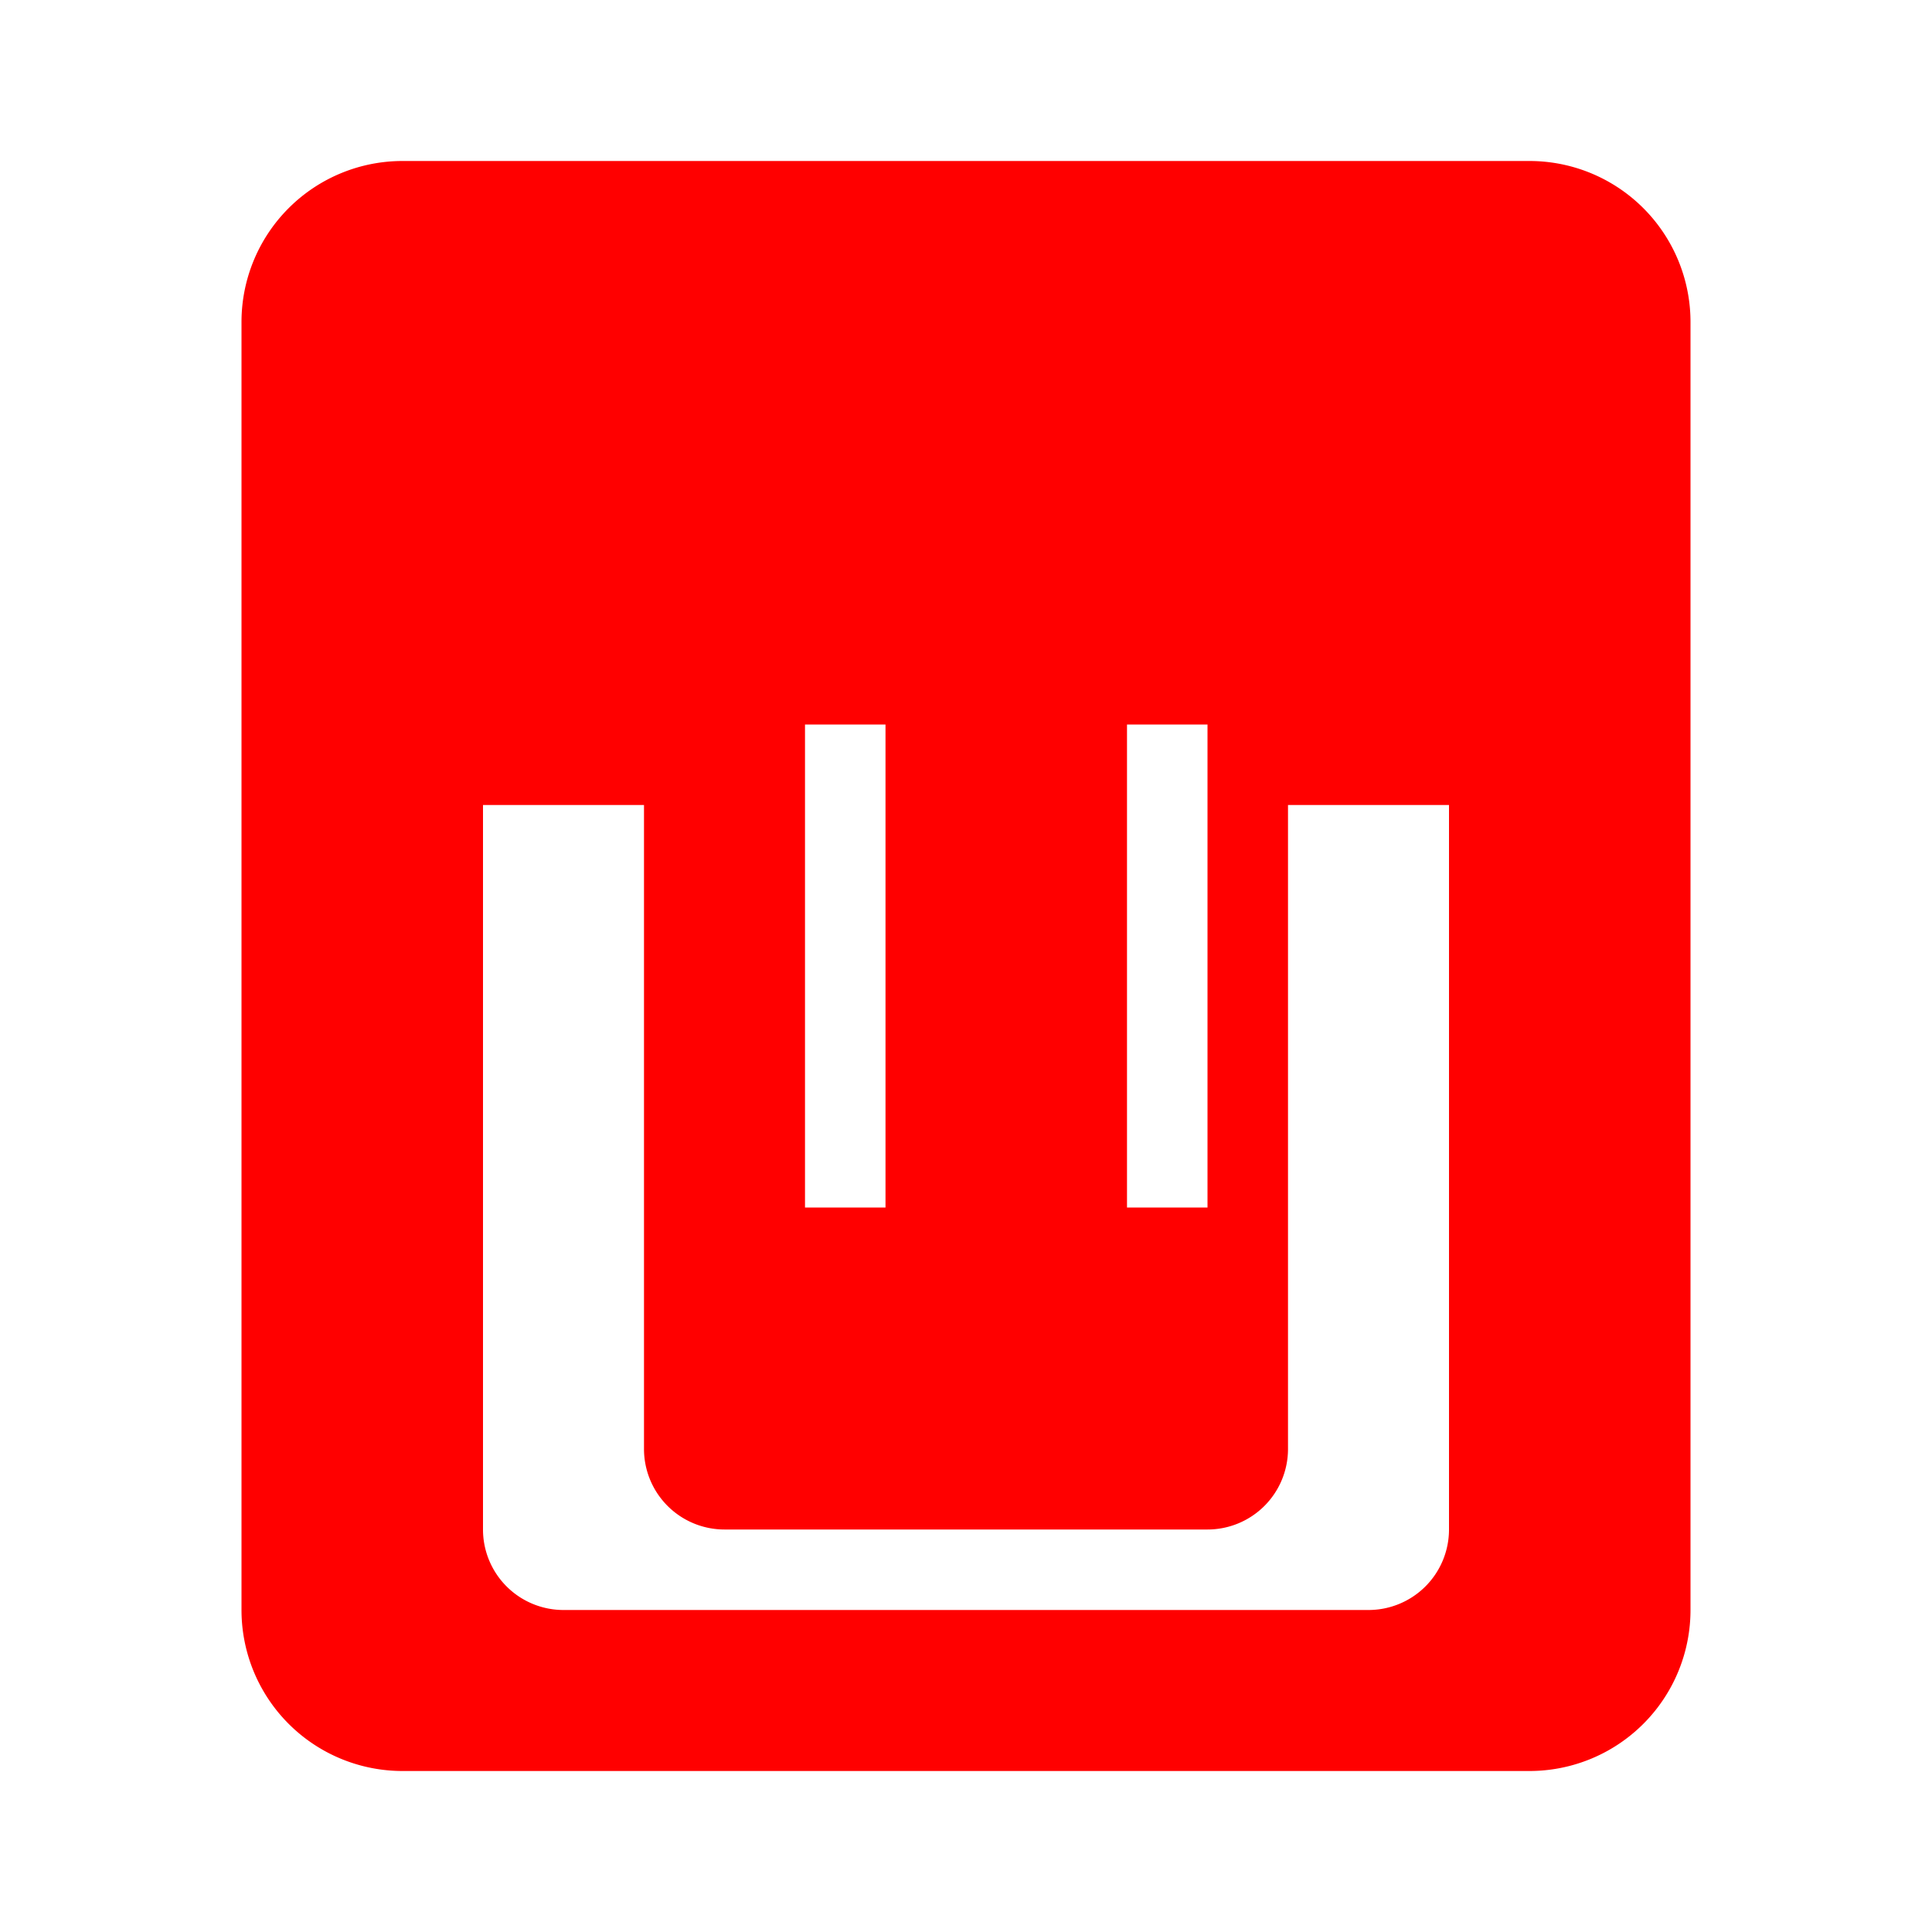 <svg xmlns="http://www.w3.org/2000/svg" viewBox="0 0 24 24" width="24" height="24" fill="#FF0000">
  <path d="M0 0h24v24H0z" fill="none"/>
  <path d="M19 2H5a2 2 0 0 0-2 2v16a2 2 0 0 0 2 2h14a2 2 0 0 0 2-2V4a2 2 0 0 0-2-2zm-1 17a1 1 0 0 1-1 1H7a1 1 0 0 1-1-1v-9h2v8a1 1 0 0 0 1 1h6a1 1 0 0 0 1-1v-8h2v9zM10 9h1v6h-1zm4 0h1v6h-1z"/>
</svg>